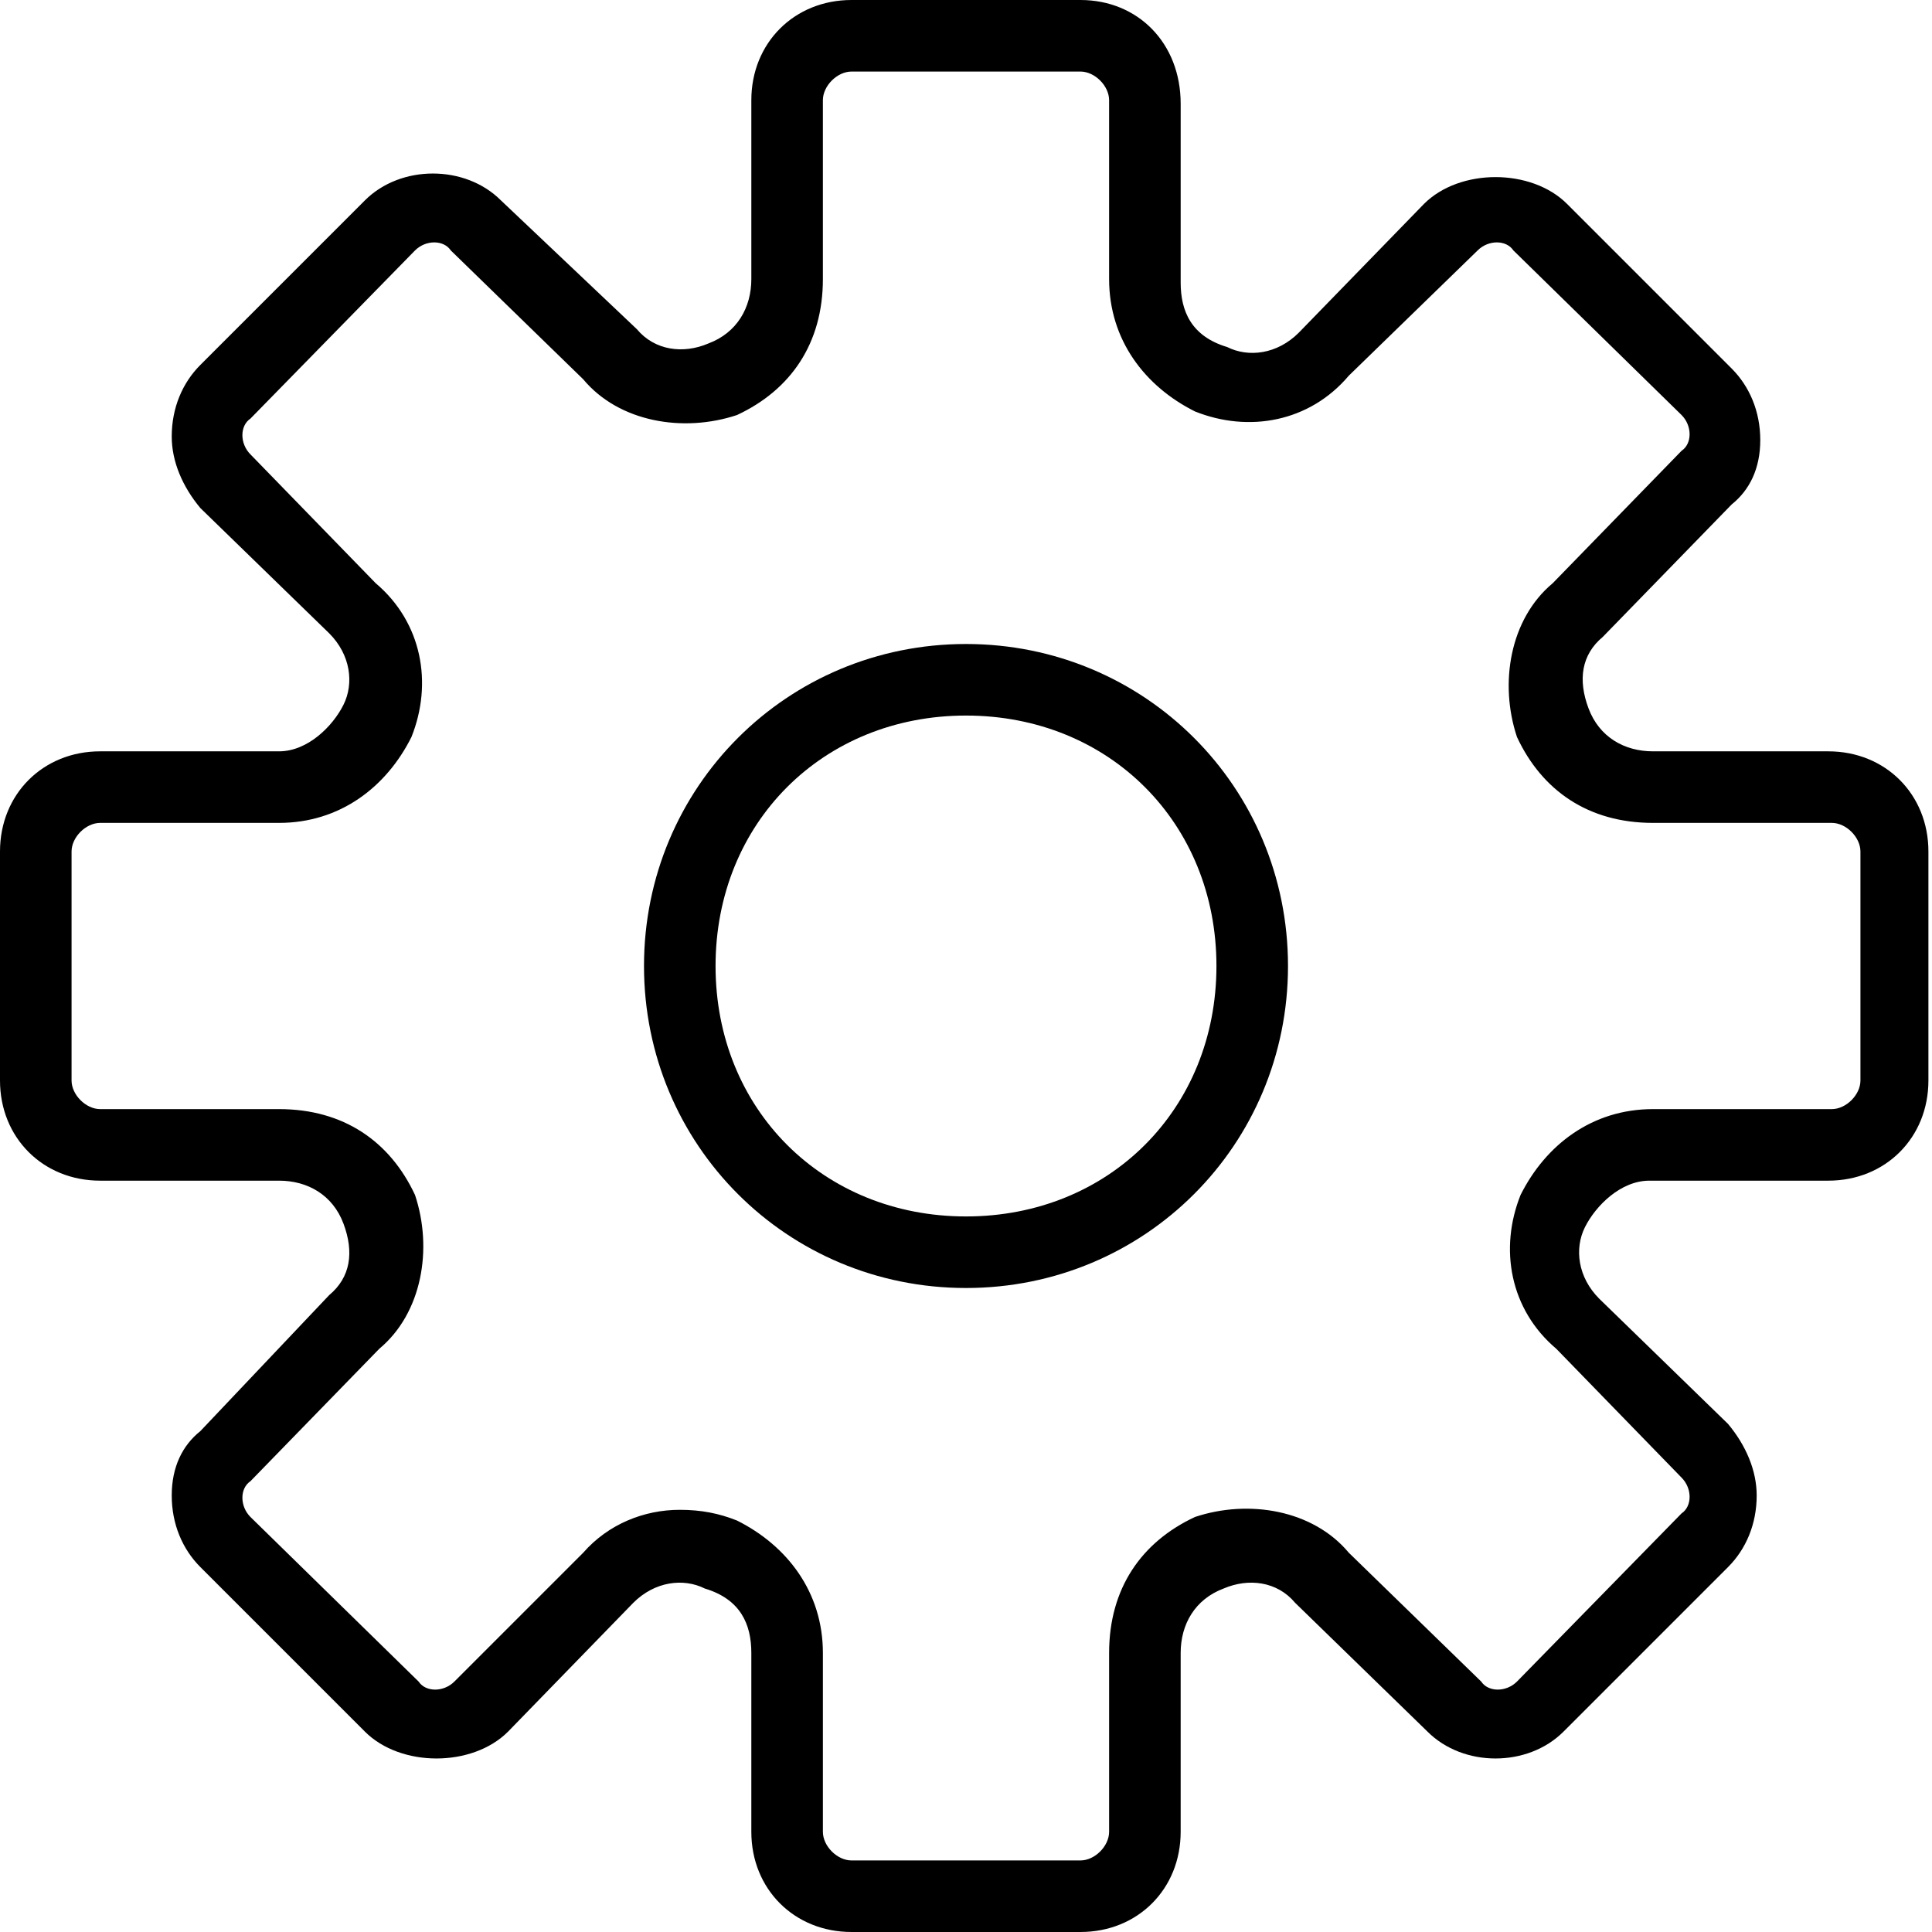 <svg xmlns="http://www.w3.org/2000/svg" viewBox="0 0 54 54">
  <path d="M51.2 21h-5c-.8 0-1.5-.4-1.8-1.2s-.2-1.5.4-2l3.6-3.7c.5-.4.8-1 .8-1.8s-.3-1.5-.8-2l-4.6-4.6c-1-1-3-1-4 0l-3.5 3.6c-.6.6-1.4.7-2 .4-1-.3-1.3-1-1.3-1.8v-5C33 1.2 31.8 0 30.2 0h-6.4C22.2 0 21 1.2 21 2.8v5c0 .8-.4 1.5-1.2 1.8-.7.3-1.5.2-2-.4L14 5.6c-1-1-2.8-1-3.8 0l-4.6 4.6c-.5.5-.8 1.2-.8 2 0 .7.3 1.4.8 2l3.6 3.5c.6.6.7 1.4.4 2S8.6 21 7.8 21h-5C1.2 21 0 22.2 0 23.8v6.4C0 31.8 1.2 33 2.8 33h5c.8 0 1.5.4 1.8 1.2s.2 1.5-.4 2L5.6 40c-.5.4-.8 1-.8 1.8s.3 1.5.8 2l4.6 4.6c1 1 3 1 4 0l3.5-3.6c.6-.6 1.4-.7 2-.4 1 .3 1.3 1 1.3 1.8v5c0 1.6 1.2 2.8 2.8 2.8h6.4c1.6 0 2.8-1.2 2.8-2.8v-5c0-.8.4-1.5 1.2-1.8.7-.3 1.5-.2 2 .4l3.7 3.6c1 1 2.8 1 3.8 0l4.6-4.6c.5-.5.8-1.2.8-2 0-.7-.3-1.4-.8-2l-3.6-3.5c-.6-.6-.7-1.4-.4-2s1-1.3 1.8-1.3h5c1.6 0 2.8-1.2 2.8-2.8v-6.4c0-1.6-1.2-2.8-2.8-2.8zm.8 9.2c0 .4-.4.8-.8.8h-5c-1.7 0-3 1-3.7 2.4-.6 1.5-.3 3.2 1 4.3l3.5 3.6c.3.3.3.8 0 1L42.4 47c-.3.3-.8.3-1 0l-3.7-3.6c-1-1.2-2.8-1.5-4.3-1-1.5.7-2.4 2-2.4 3.8v5c0 .4-.4.8-.8.8h-6.4c-.4 0-.8-.4-.8-.8v-5c0-1.7-1-3-2.4-3.7-.5-.2-1-.3-1.6-.3-1 0-2 .4-2.7 1.2L12.7 47c-.3.3-.8.3-1 0L7 42.4c-.3-.3-.3-.8 0-1l3.6-3.7c1.2-1 1.5-2.8 1-4.3-.7-1.5-2-2.4-3.8-2.4h-5c-.4 0-.8-.4-.8-.8v-6.4c0-.4.4-.8.8-.8h5c1.7 0 3-1 3.7-2.4.6-1.5.3-3.2-1-4.3L7 12.7c-.3-.3-.3-.8 0-1L11.6 7c.3-.3.8-.3 1 0l3.7 3.6c1 1.2 2.8 1.5 4.3 1 1.5-.7 2.4-2 2.4-3.8v-5c0-.4.4-.8.8-.8h6.4c.4 0 .8.4.8.8v5c0 1.7 1 3 2.4 3.7 1.5.6 3.2.3 4.3-1L41.3 7c.3-.3.8-.3 1 0l4.7 4.6c.3.3.3.8 0 1l-3.6 3.7c-1.2 1-1.5 2.8-1 4.3.7 1.5 2 2.4 3.8 2.4h5c.4 0 .8.4.8.8v6.4z"/>
  <path d="M27 18c-5 0-9 4-9 9s4 9 9 9 9-4 9-9-4-9-9-9zm0 16c-4 0-7-3-7-7s3-7 7-7 7 3 7 7-3 7-7 7z"/>
</svg>
